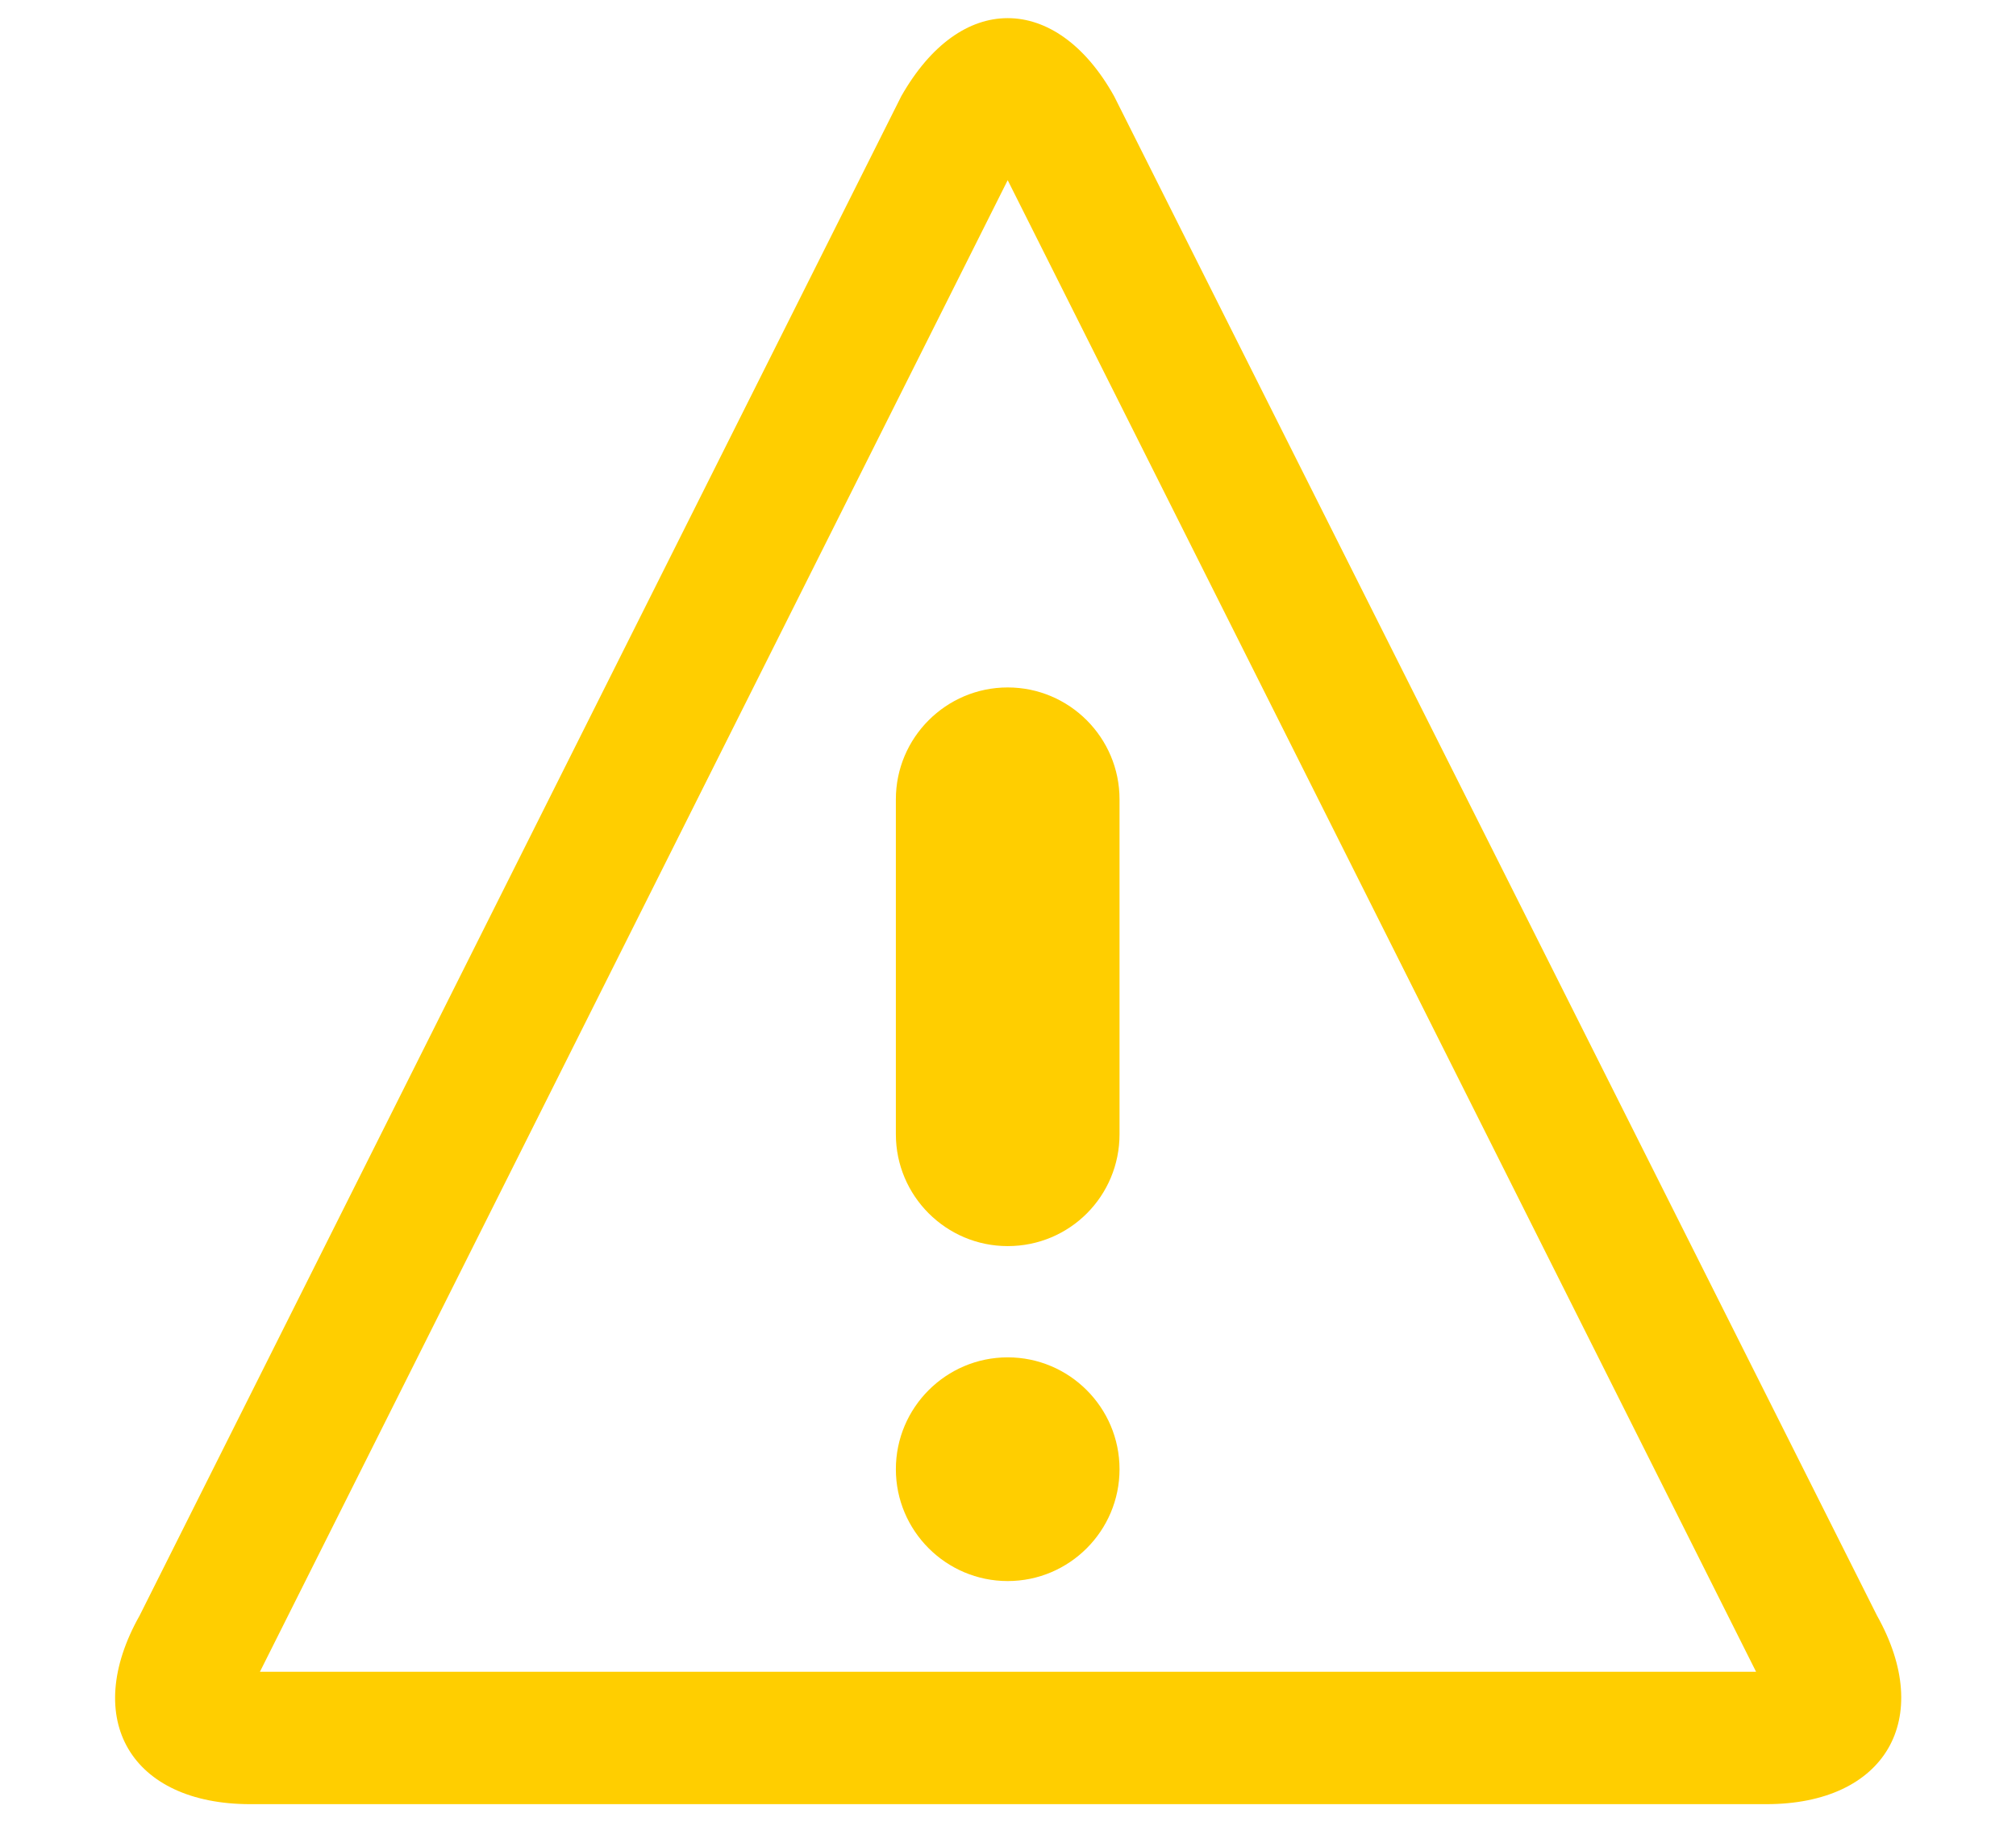 <?xml version="1.0" encoding="utf-8"?>
<!-- Generator: Adobe Illustrator 26.3.1, SVG Export Plug-In . SVG Version: 6.00 Build 0)  -->
<svg version="1.1" id="Capa_1" xmlns="http://www.w3.org/2000/svg" xmlns:xlink="http://www.w3.org/1999/xlink" x="0px" y="0px"
	 viewBox="0 0 333.5 301.4" style="enable-background:new 0 0 333.5 301.4;" xml:space="preserve">
<style type="text/css">
	.st0{fill:#FFCE00;}
</style>
<path id="Icon_metro-warning" class="st0" d="M166.7,29.8l123.8,246.7H43L166.7,29.8L166.7,29.8z M166.7,3
	c-6.4,0-12.7,4.3-17.6,12.9L23.1,267.2c-9.7,17.2-1.4,31.2,18.3,31.2h250.8c19.7,0,27.9-14.1,18.3-31.2l0,0L184.3,15.9
	C179.5,7.3,173.1,3,166.7,3L166.7,3z M185.2,243c0,10.2-8.3,18.5-18.5,18.5c-10.2,0-18.5-8.3-18.5-18.5c0-10.2,8.3-18.5,18.5-18.5
	l0,0C176.9,224.5,185.2,232.8,185.2,243C185.2,243,185.2,243,185.2,243L185.2,243z M166.7,206.1c-10.2,0-18.5-8.3-18.5-18.5v-55.4
	c0-10.2,8.3-18.5,18.5-18.5c10.2,0,18.5,8.3,18.5,18.5v55.4C185.2,197.8,177,206.1,166.7,206.1C166.8,206.1,166.8,206.1,166.7,206.1
	z"/>
</svg>
